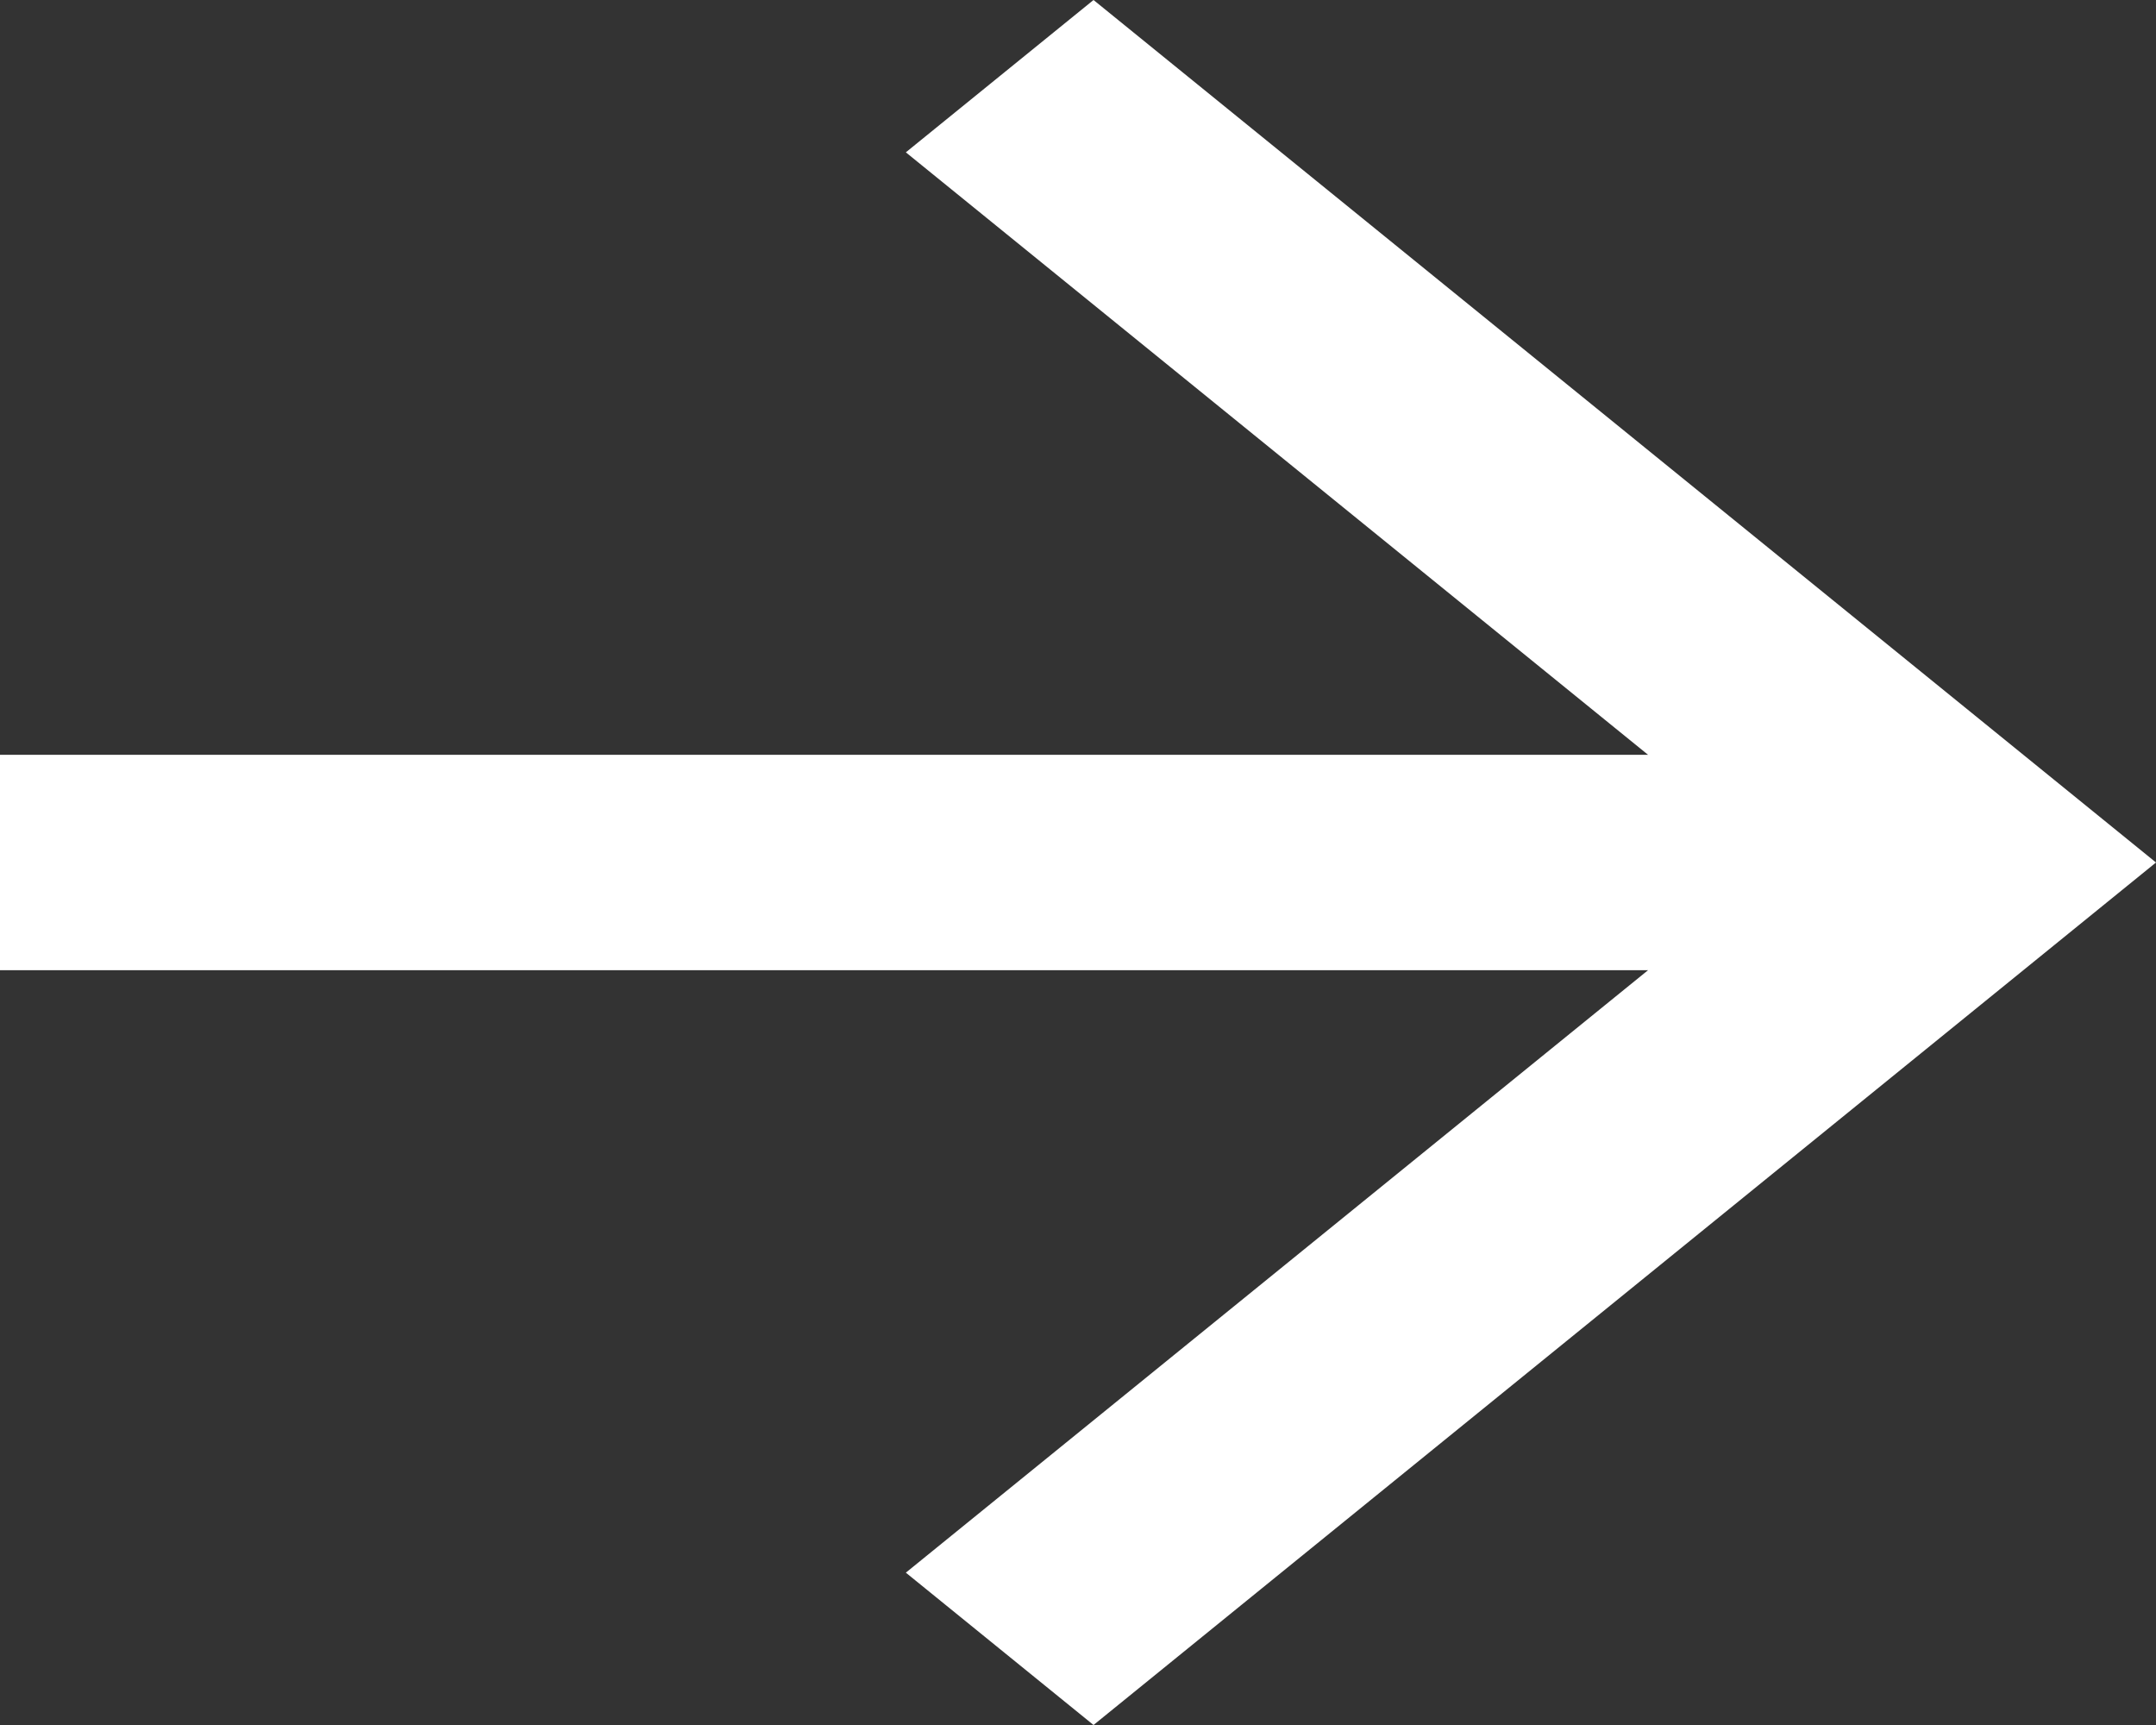 <svg width="20" height="16" viewBox="0 0 20 16" fill="none" xmlns="http://www.w3.org/2000/svg">
<rect x="0" y="0" width="20" height="16" fill="#333333" stroke="none"/>
<g clip-path="url(#clip0_1_29)">
<path d="M10.144 0L8.403 1.413L15.288 7.001H0V8.999H15.288L8.403 14.587L10.144 16L20 8L10.144 0Z" fill="white"/>
</g>
<defs>
<clipPath id="clip0_1_29">
<rect width="20" height="16" fill="white"/>
</clipPath>
</defs>
</svg>
